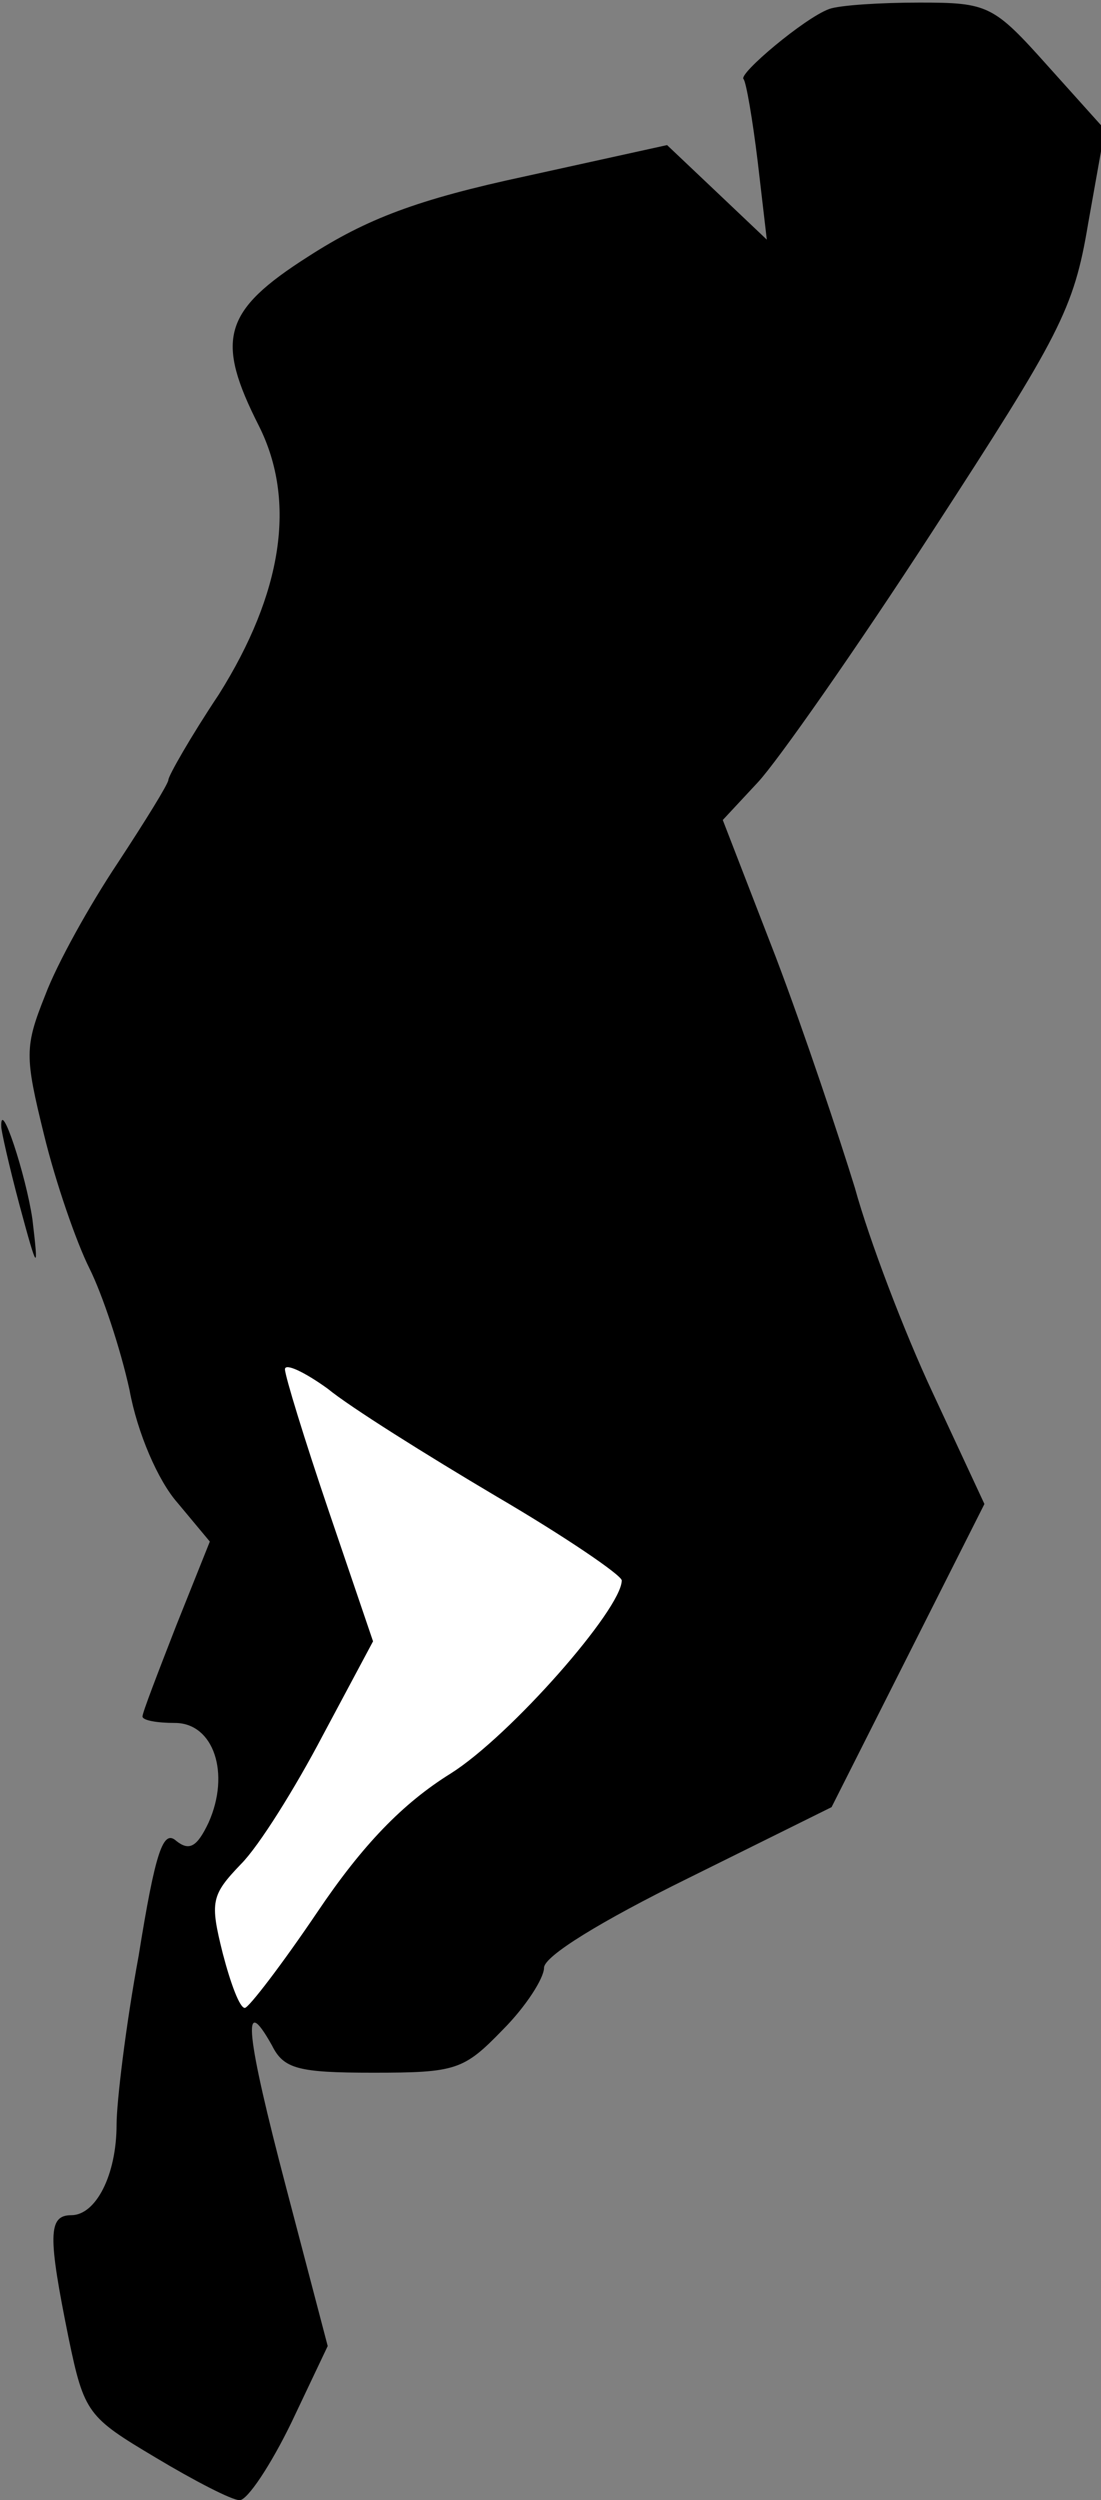 <?xml version="1.0" standalone="no"?>
<!DOCTYPE svg PUBLIC "-//W3C//DTD SVG 20010904//EN"
 "http://www.w3.org/TR/2001/REC-SVG-20010904/DTD/svg10.dtd">
<svg version="1.0" xmlns="http://www.w3.org/2000/svg"
 width="85pt" height="193pt" viewBox="0 0 85 193"
 preserveAspectRatio="xMidYMid meet">
<rect x="0" y="0" width="85" height="193" fill="#808080" stroke="none"/>
<g transform="translate(0,193) scale(0.1,-0.1)"
fill="#000000" stroke="none">
<path fill="#000000" stroke="none" d="M640 1923 c-19 -7 -70 -50 -66 -54 2
-2 7 -31 11 -64 l7 -60 -39 37 -38 36 -109 -24 c-84 -18 -123 -33 -168 -62
-66 -42 -72 -64 -38 -131 29 -58 18 -129 -31 -207 -22 -33 -39 -63 -39 -66 0
-3 -18 -32 -39 -64 -22 -33 -47 -78 -56 -102 -16 -40 -16 -47 -1 -108 9 -37
25 -83 35 -103 10 -20 24 -62 31 -94 6 -33 22 -70 37 -87 l25 -30 -26 -65
c-14 -36 -26 -67 -26 -70 0 -3 11 -5 25 -5 30 0 43 -39 26 -77 -9 -19 -15 -22
-25 -14 -10 9 -16 -8 -29 -89 -10 -54 -17 -113 -17 -130 0 -39 -16 -70 -35
-70 -18 0 -18 -16 -2 -95 12 -58 15 -61 67 -92 30 -18 59 -33 65 -33 6 0 24
27 40 60 l28 59 -32 122 c-31 118 -35 153 -11 110 9 -18 20 -21 78 -21 64 0
70 2 100 33 18 18 32 40 32 48 0 9 44 36 111 69 l111 55 59 117 59 117 -40 86
c-22 47 -49 118 -60 158 -12 39 -39 120 -61 178 l-41 106 27 29 c15 16 76 103
135 194 98 151 109 171 120 237 l13 73 -44 49 c-42 47 -46 49 -99 49 -30 0
-62 -2 -70 -5z"/>
<path fill="#ffffff" stroke="none" d="M383 775 c53 -31 97 -61 97 -65 0 -22
-86 -120 -132 -149 -37 -23 -68 -55 -103 -107 -27 -40 -53 -74 -56 -74 -4 0
-11 19 -17 42 -10 40 -9 45 14 69 14 14 42 59 63 99 l39 73 -34 100 c-19 56
-34 105 -34 110 0 5 15 -2 33 -15 17 -14 76 -51 130 -83z"/>
<path fill="#000000" stroke="none" d="M1 1060 c0 -3 6 -30 14 -60 14 -52 15
-53 10 -11 -5 34 -25 95 -24 71z"/>
</g>
</svg>
